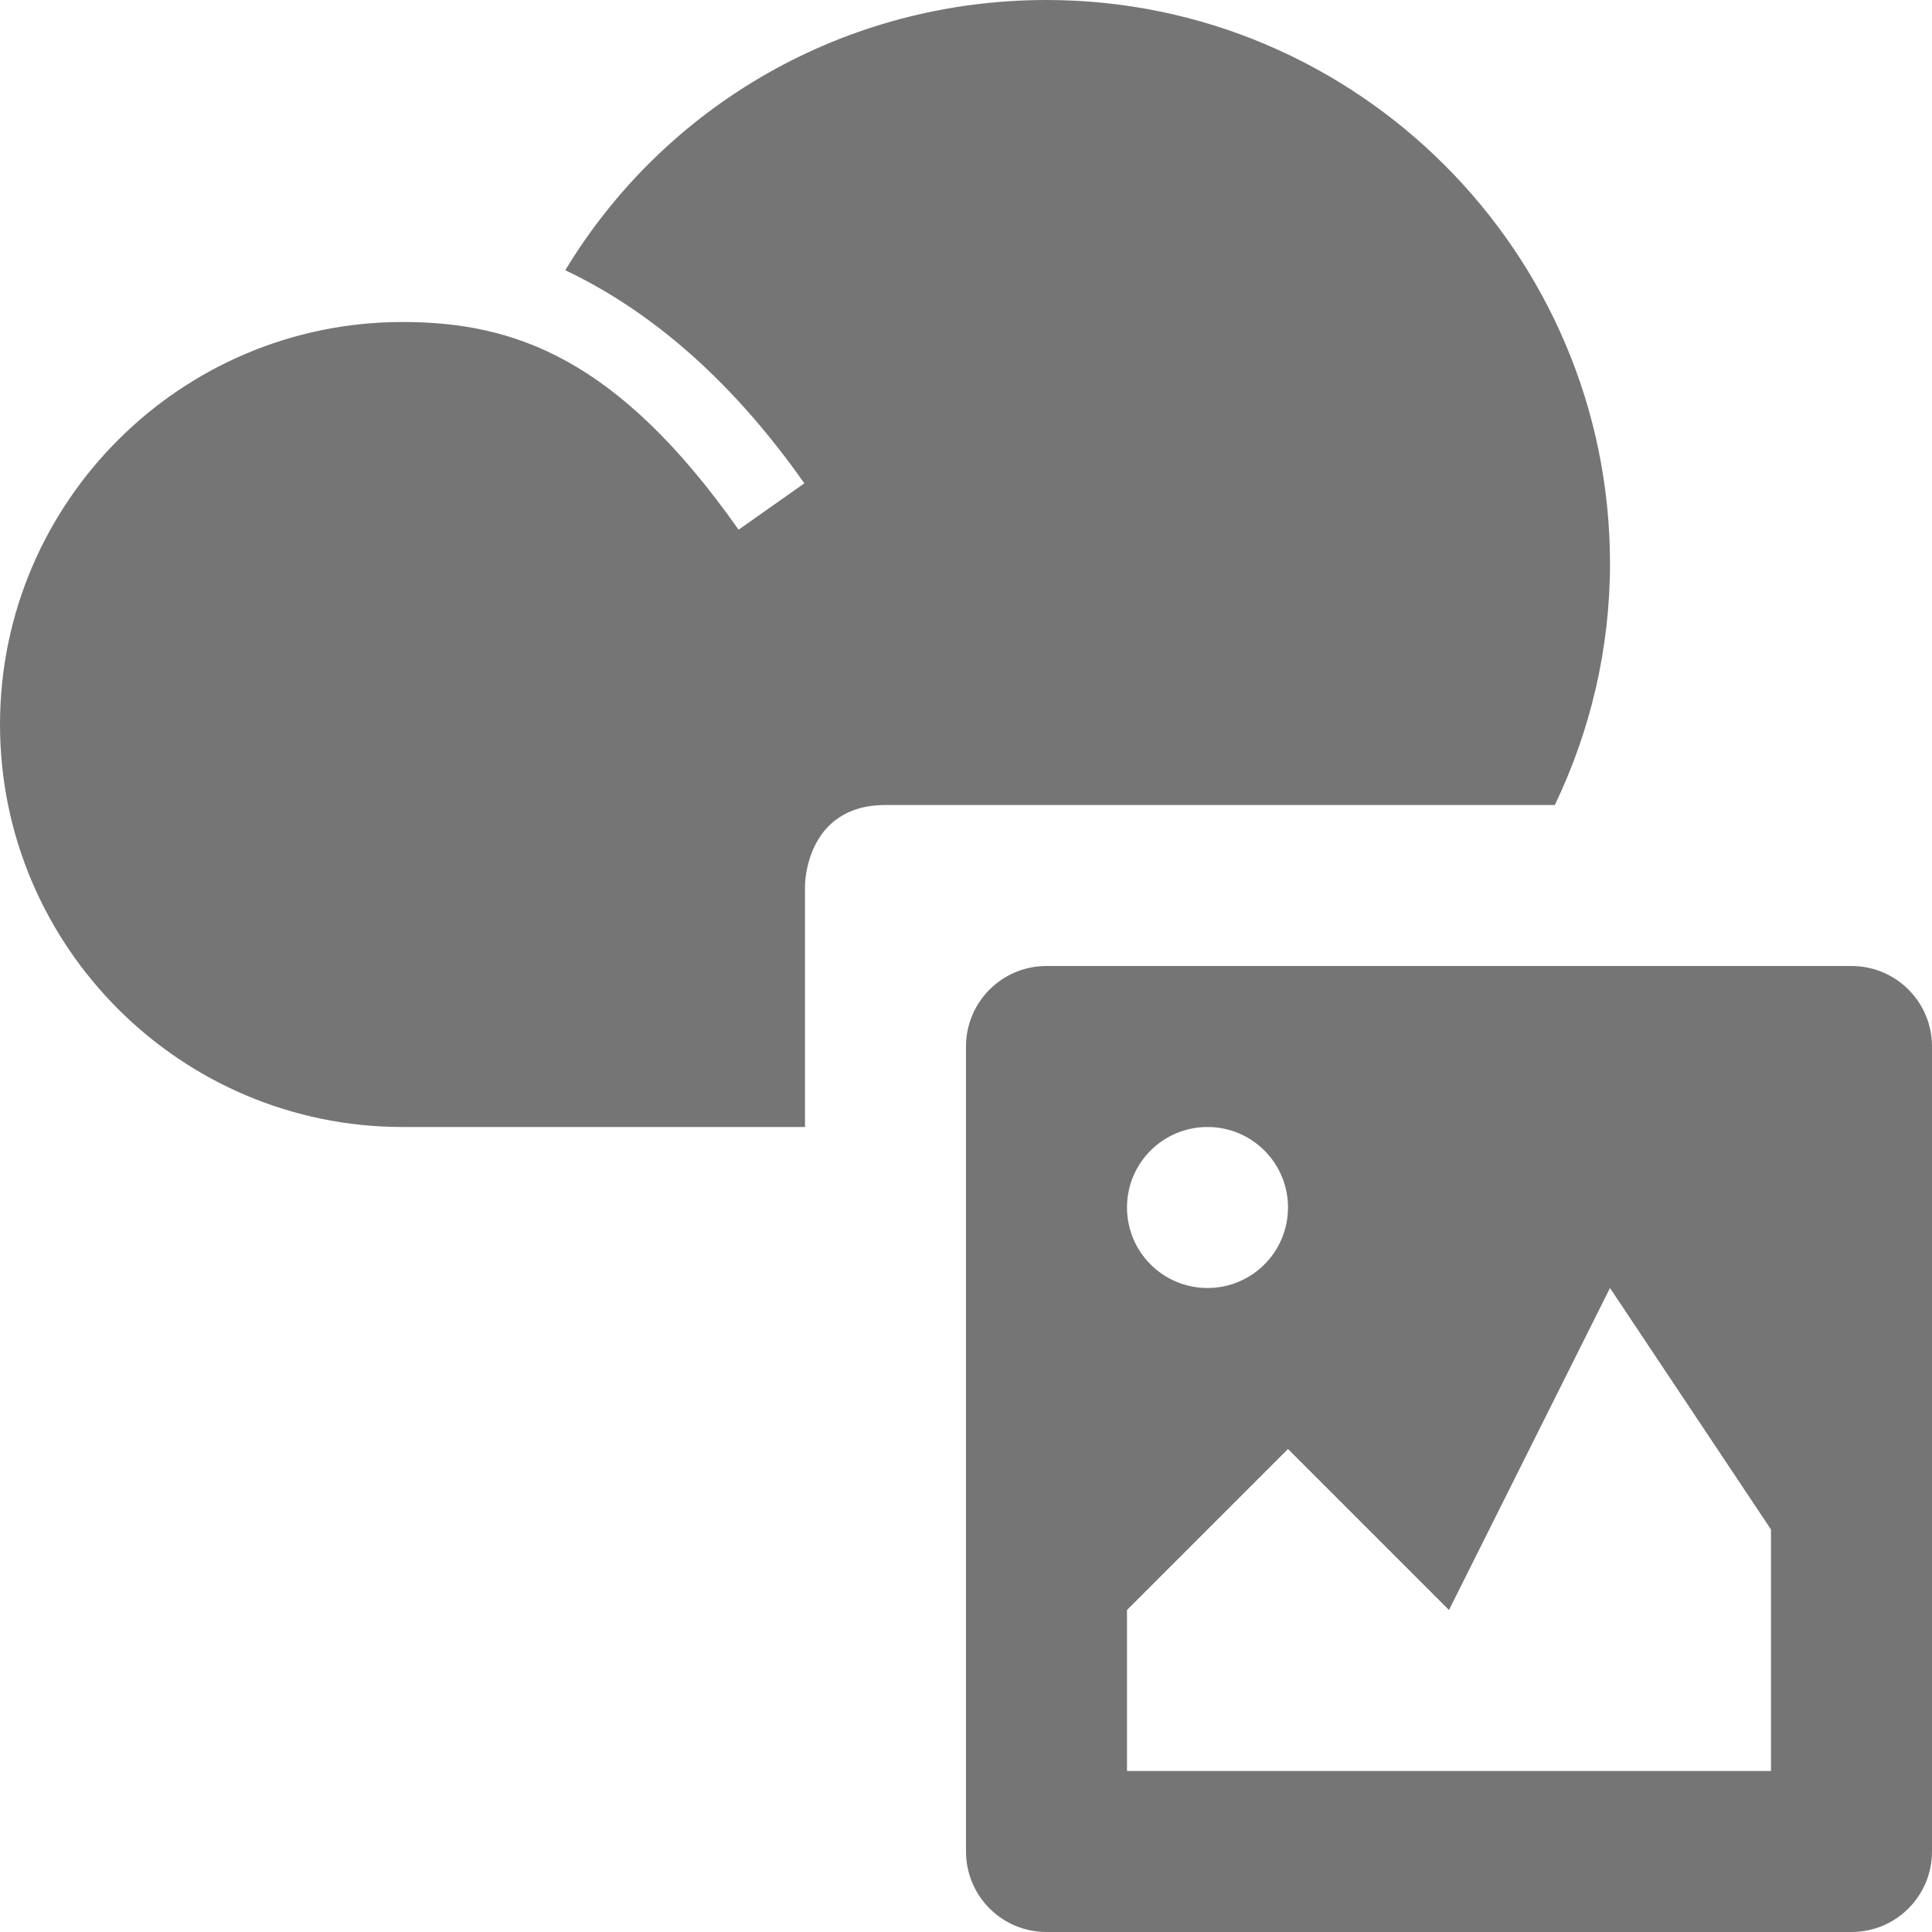 <?xml version="1.0" encoding="utf-8"?>
<!-- Generator: Adobe Illustrator 17.1.0, SVG Export Plug-In . SVG Version: 6.00 Build 0)  -->
<!DOCTYPE svg PUBLIC "-//W3C//DTD SVG 1.1//EN" "http://www.w3.org/Graphics/SVG/1.1/DTD/svg11.dtd">
<svg version="1.1" xmlns="http://www.w3.org/2000/svg" xmlns:xlink="http://www.w3.org/1999/xlink" x="0px" y="0px" width="24px"
	 height="24px" viewBox="0 0 24 24" enable-background="new 0 0 24 24" xml:space="preserve">
<g id="Frame_-_24px">
	<rect y="0.004" fill="none" width="24" height="24"/>
</g>
<g id="Filled_Icons">
	<g>
		<path fill="#757575" d="M10,11c0,0,0-1,1-1c0.578,0,4.828,0,8.315,0C19.75,9.09,20,8.075,20,7c0-3.859-3.141-7-7-7
			c-2.51,0-4.74,1.31-5.978,3.357C7.987,3.815,9.018,4.62,9.992,6.004L9.175,6.58C7.678,4.454,6.393,4,5,4C2.243,4,0,6.243,0,9
			c0,2.757,2.243,5,5,5h5V11z"/>
		<path fill="#757575" d="M23,12H13c-0.553,0-1,0.447-1,1v10c0,0.553,0.447,1,1,1h10c0.553,0,1-0.447,1-1V13
			C24,12.447,23.553,12,23,12z M15,14c0.553,0,1,0.447,1,1c0,0.552-0.447,1-1,1s-1-0.448-1-1C14,14.447,14.447,14,15,14z M22,22h-8
			v-2l2-2l2,2l2-4l2,3V22z"/>
	</g>
</g>
</svg>
